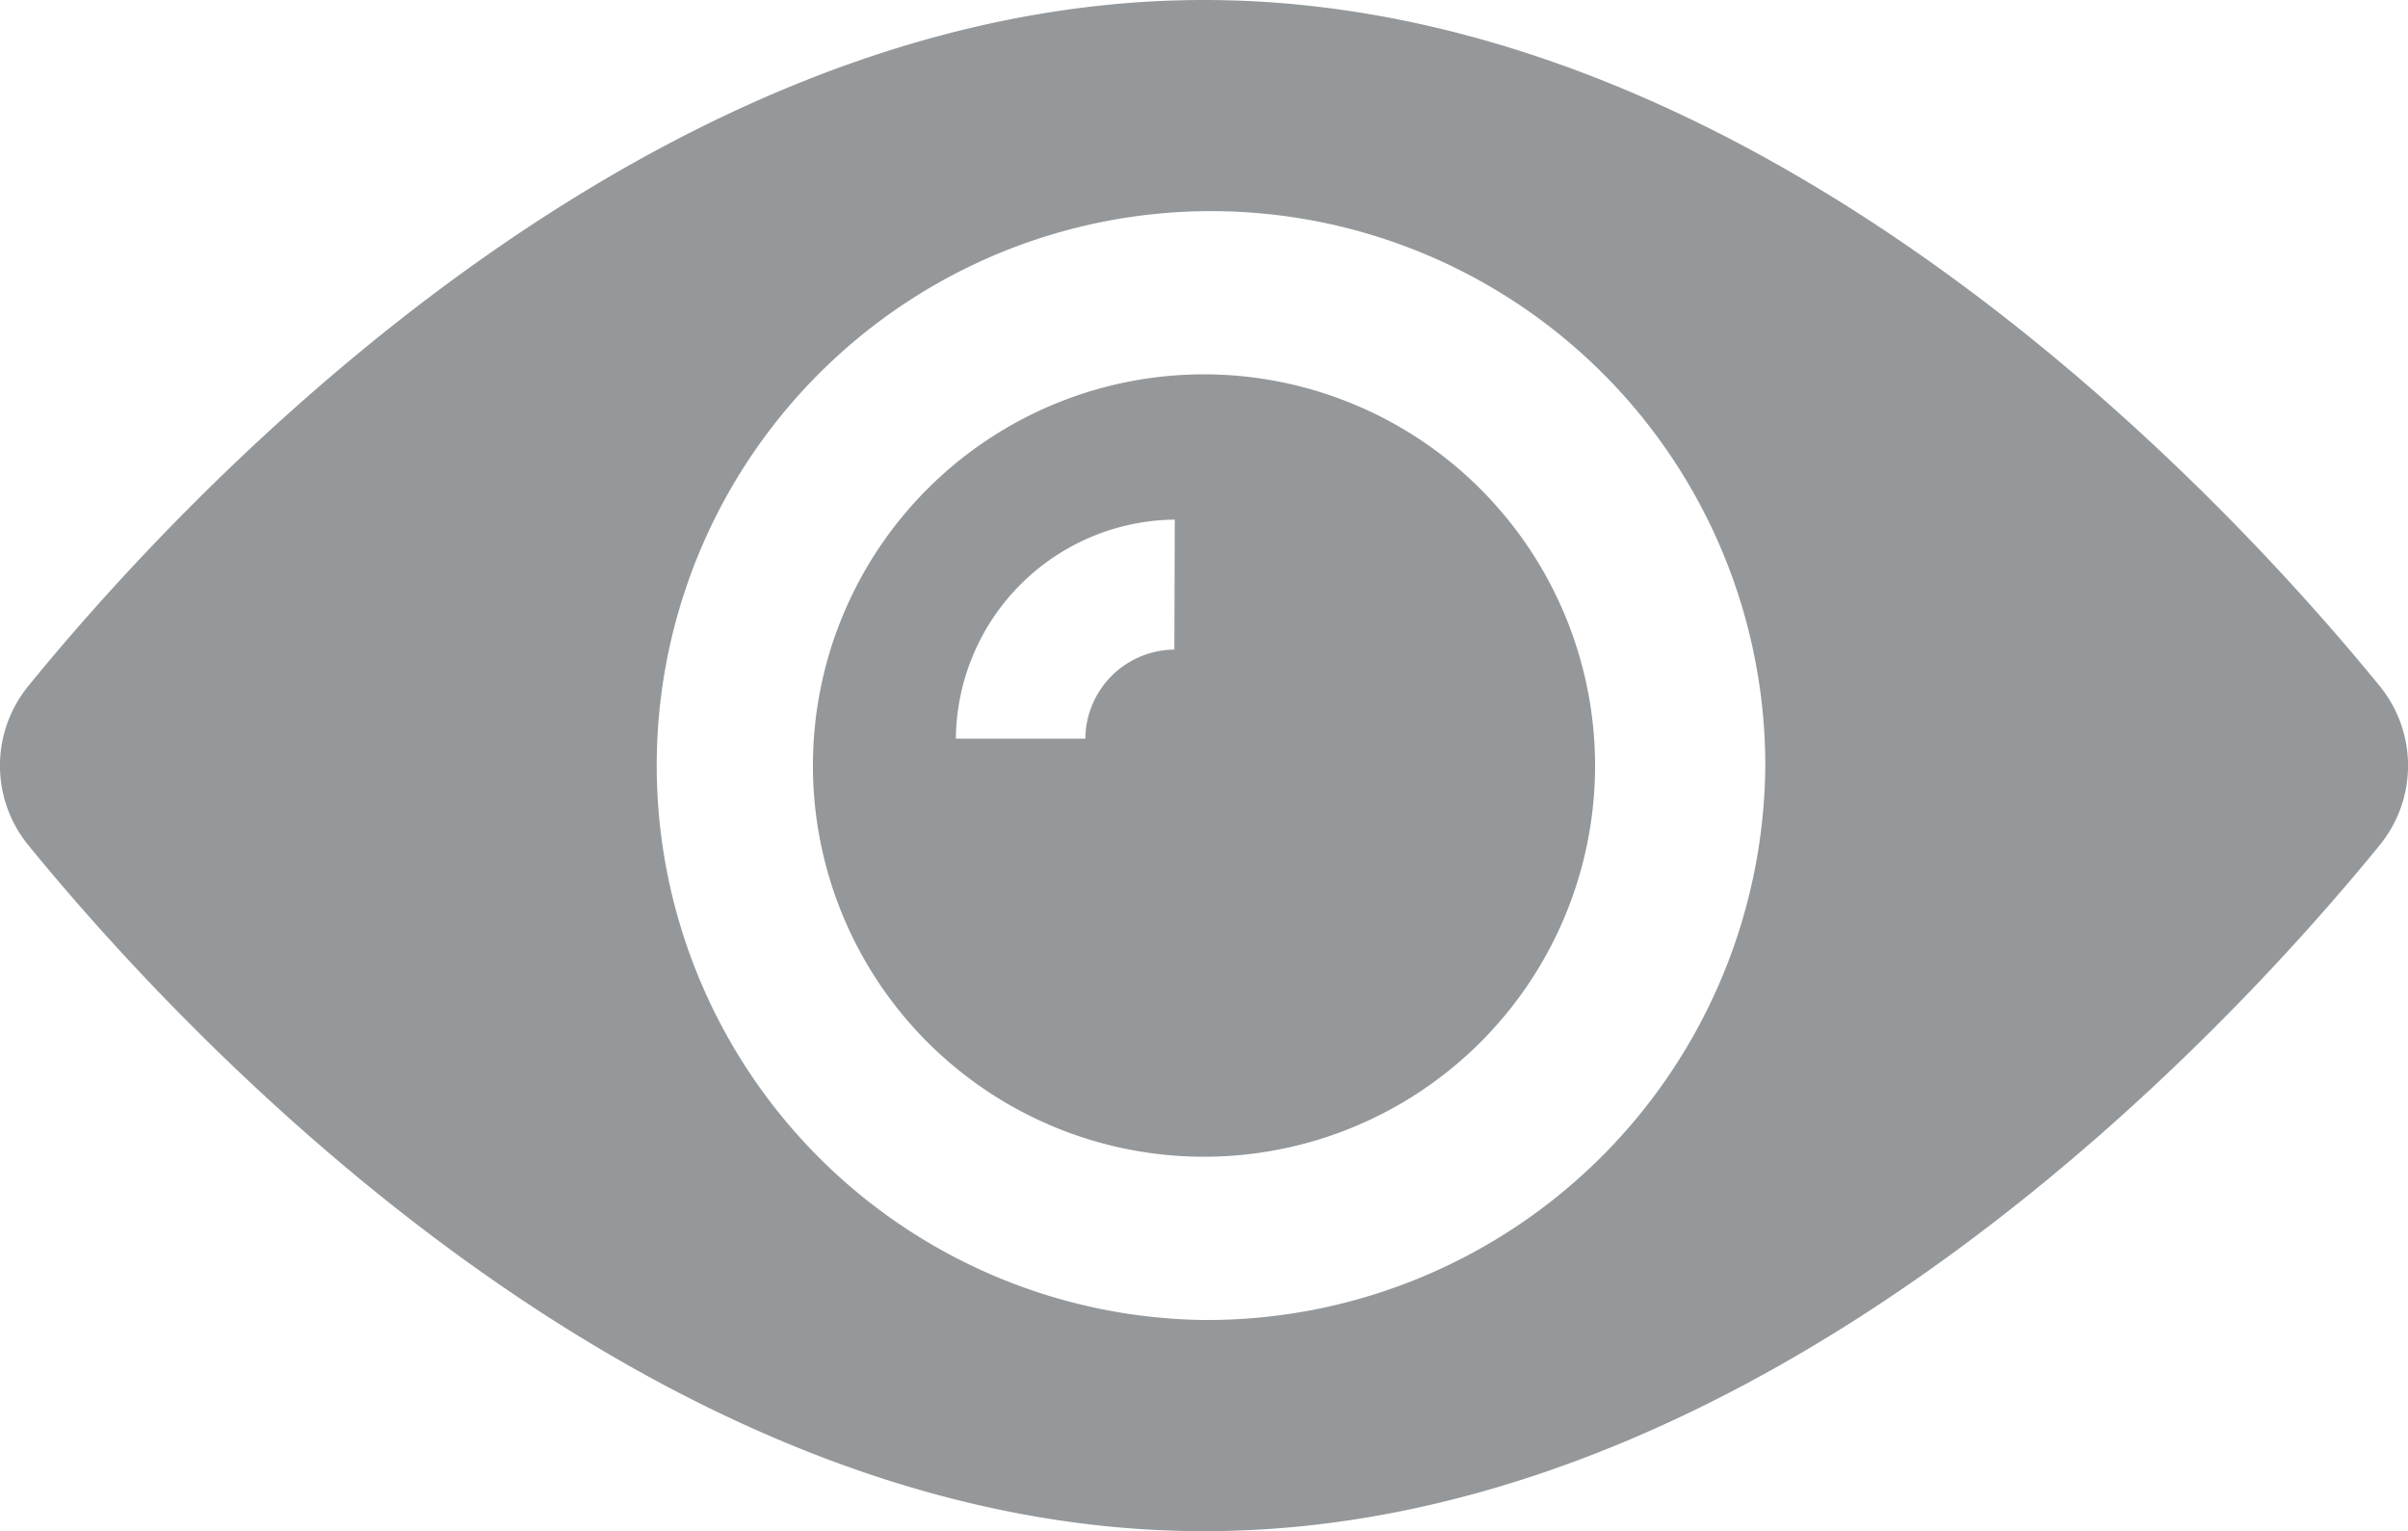 <svg xmlns="http://www.w3.org/2000/svg" width="22" height="13.985" viewBox="0 0 22 13.985"><defs><style>.a{fill:#95989a;}</style></defs><g transform="translate(0 0)"><g transform="translate(7.427 3.419)"><g transform="translate(0 0)"><path class="a" d="M159.989,156.416a3.573,3.573,0,1,0,3.573,3.573A3.576,3.576,0,0,0,159.989,156.416Zm-.271,2.514a.82.82,0,0,0-.813.813h-1.183a2.02,2.02,0,0,1,2-2Z" transform="translate(-156.416 -156.416)"/></g></g><g transform="translate(0 0)"><path class="a" d="M21.744,88.445c-1.2-1.471-5.469-6.269-10.744-6.269S1.453,86.974.256,88.445a1.149,1.149,0,0,0,0,1.447c1.2,1.471,5.469,6.269,10.744,6.269s9.547-4.8,10.744-6.269A1.149,1.149,0,0,0,21.744,88.445ZM11,94.232a5.064,5.064,0,1,1,5.128-5.064A5.1,5.1,0,0,1,11,94.232Z" transform="translate(0 -82.176)"/></g></g></svg>